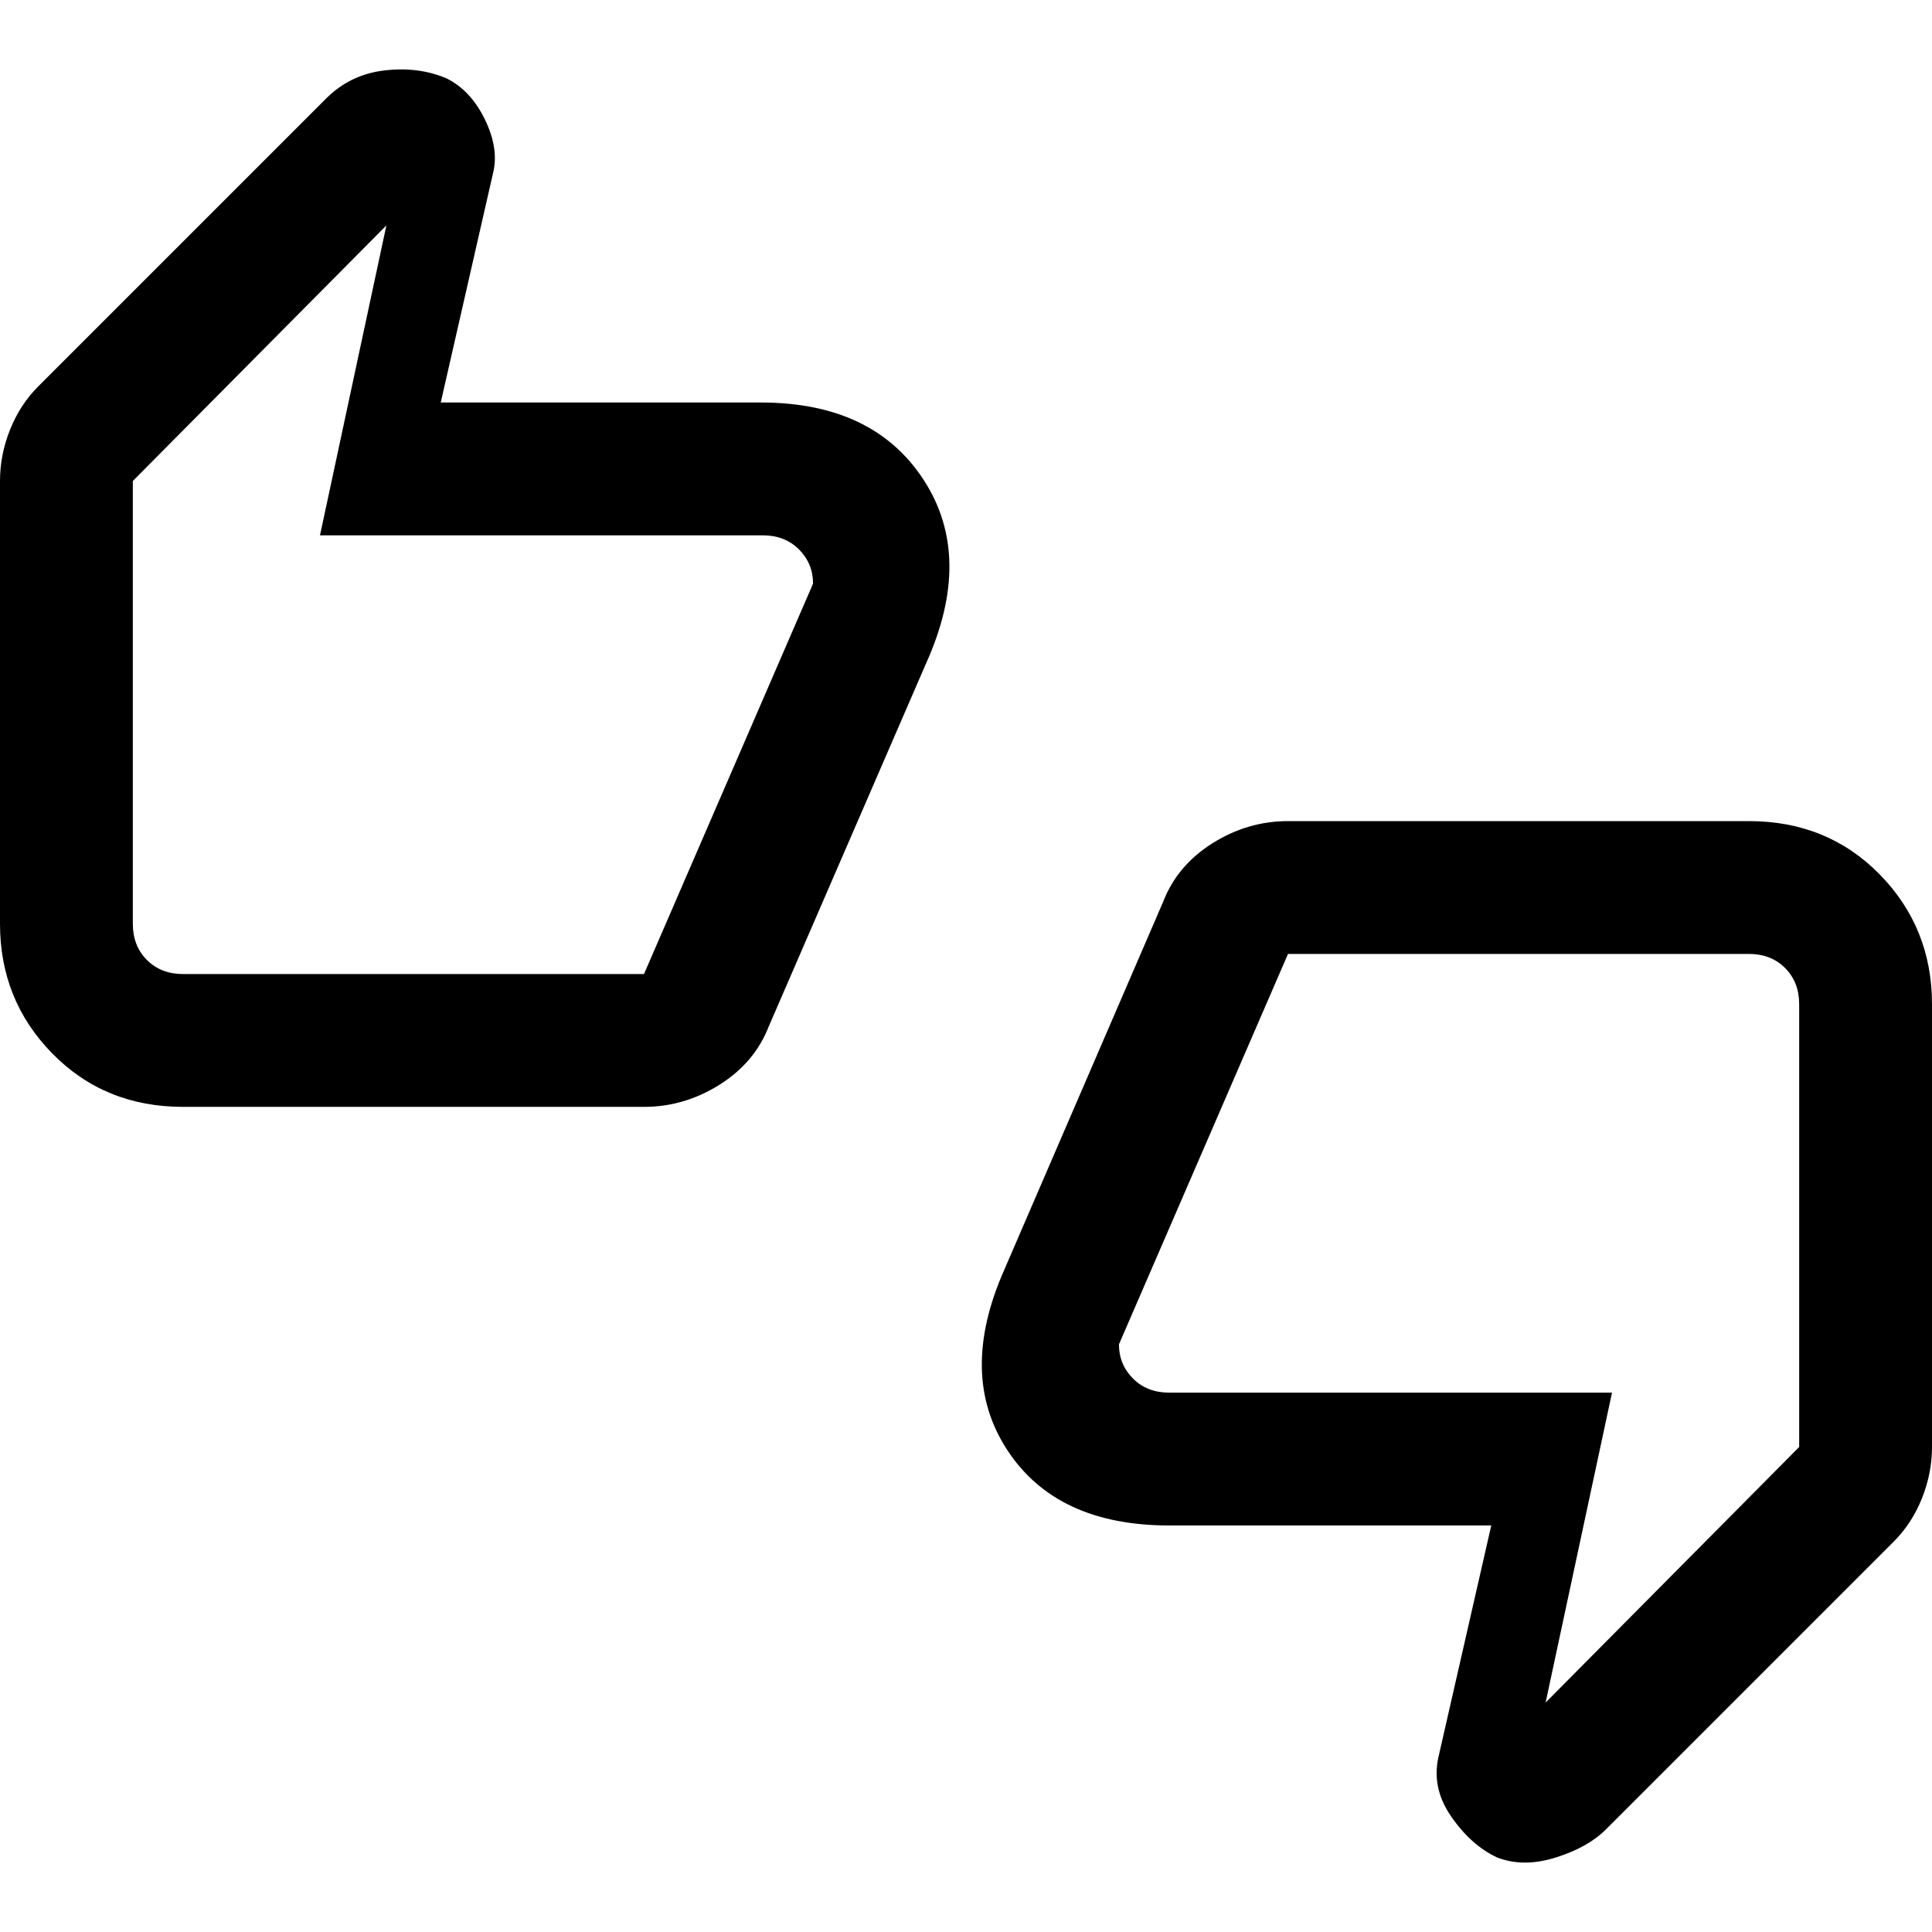 <svg xmlns="http://www.w3.org/2000/svg" height="24" width="24"><path d="M2.275 13.75Q1.3 13.75 0.65 13.087Q0 12.425 0 11.475V5.975Q0 5.65 0.125 5.337Q0.25 5.025 0.475 4.8L4.05 1.225Q4.35 0.925 4.775 0.875Q5.2 0.825 5.55 0.975Q5.85 1.125 6.025 1.487Q6.2 1.85 6.125 2.15L5.475 5H9.45Q10.85 5 11.475 5.963Q12.1 6.925 11.5 8.25L9.55 12.75Q9.375 13.2 8.938 13.475Q8.5 13.75 8 13.75ZM8 12.1 10.1 7.25Q10.1 7 9.925 6.825Q9.75 6.65 9.475 6.65H3.975L4.8 2.8L1.65 5.975V11.475Q1.65 11.75 1.825 11.925Q2 12.1 2.275 12.1ZM18.6 23.075Q18.275 22.925 18.025 22.562Q17.775 22.2 17.875 21.8L18.525 18.95H14.525Q13.125 18.95 12.512 18.012Q11.9 17.075 12.475 15.775L14.45 11.2Q14.625 10.75 15.062 10.475Q15.5 10.2 16 10.2H21.725Q22.7 10.2 23.35 10.862Q24 11.525 24 12.475V17.975Q24 18.3 23.875 18.613Q23.75 18.925 23.525 19.15L19.95 22.725Q19.725 22.95 19.325 23.075Q18.925 23.2 18.6 23.075ZM16 11.85 13.9 16.7Q13.9 16.95 14.075 17.125Q14.25 17.3 14.525 17.3H20.025L19.2 21.15L22.35 17.975V12.475Q22.35 12.2 22.175 12.025Q22 11.85 21.725 11.85ZM1.65 11.475V6V6.65Q1.65 6.65 1.65 6.825Q1.65 7 1.65 7.25V12.1Q1.65 12.1 1.65 11.925Q1.65 11.75 1.65 11.475ZM22.35 12.475V17.95V17.3Q22.35 17.3 22.35 17.125Q22.35 16.95 22.35 16.7V11.85Q22.35 11.85 22.35 12.025Q22.35 12.2 22.35 12.475Z"/></svg>